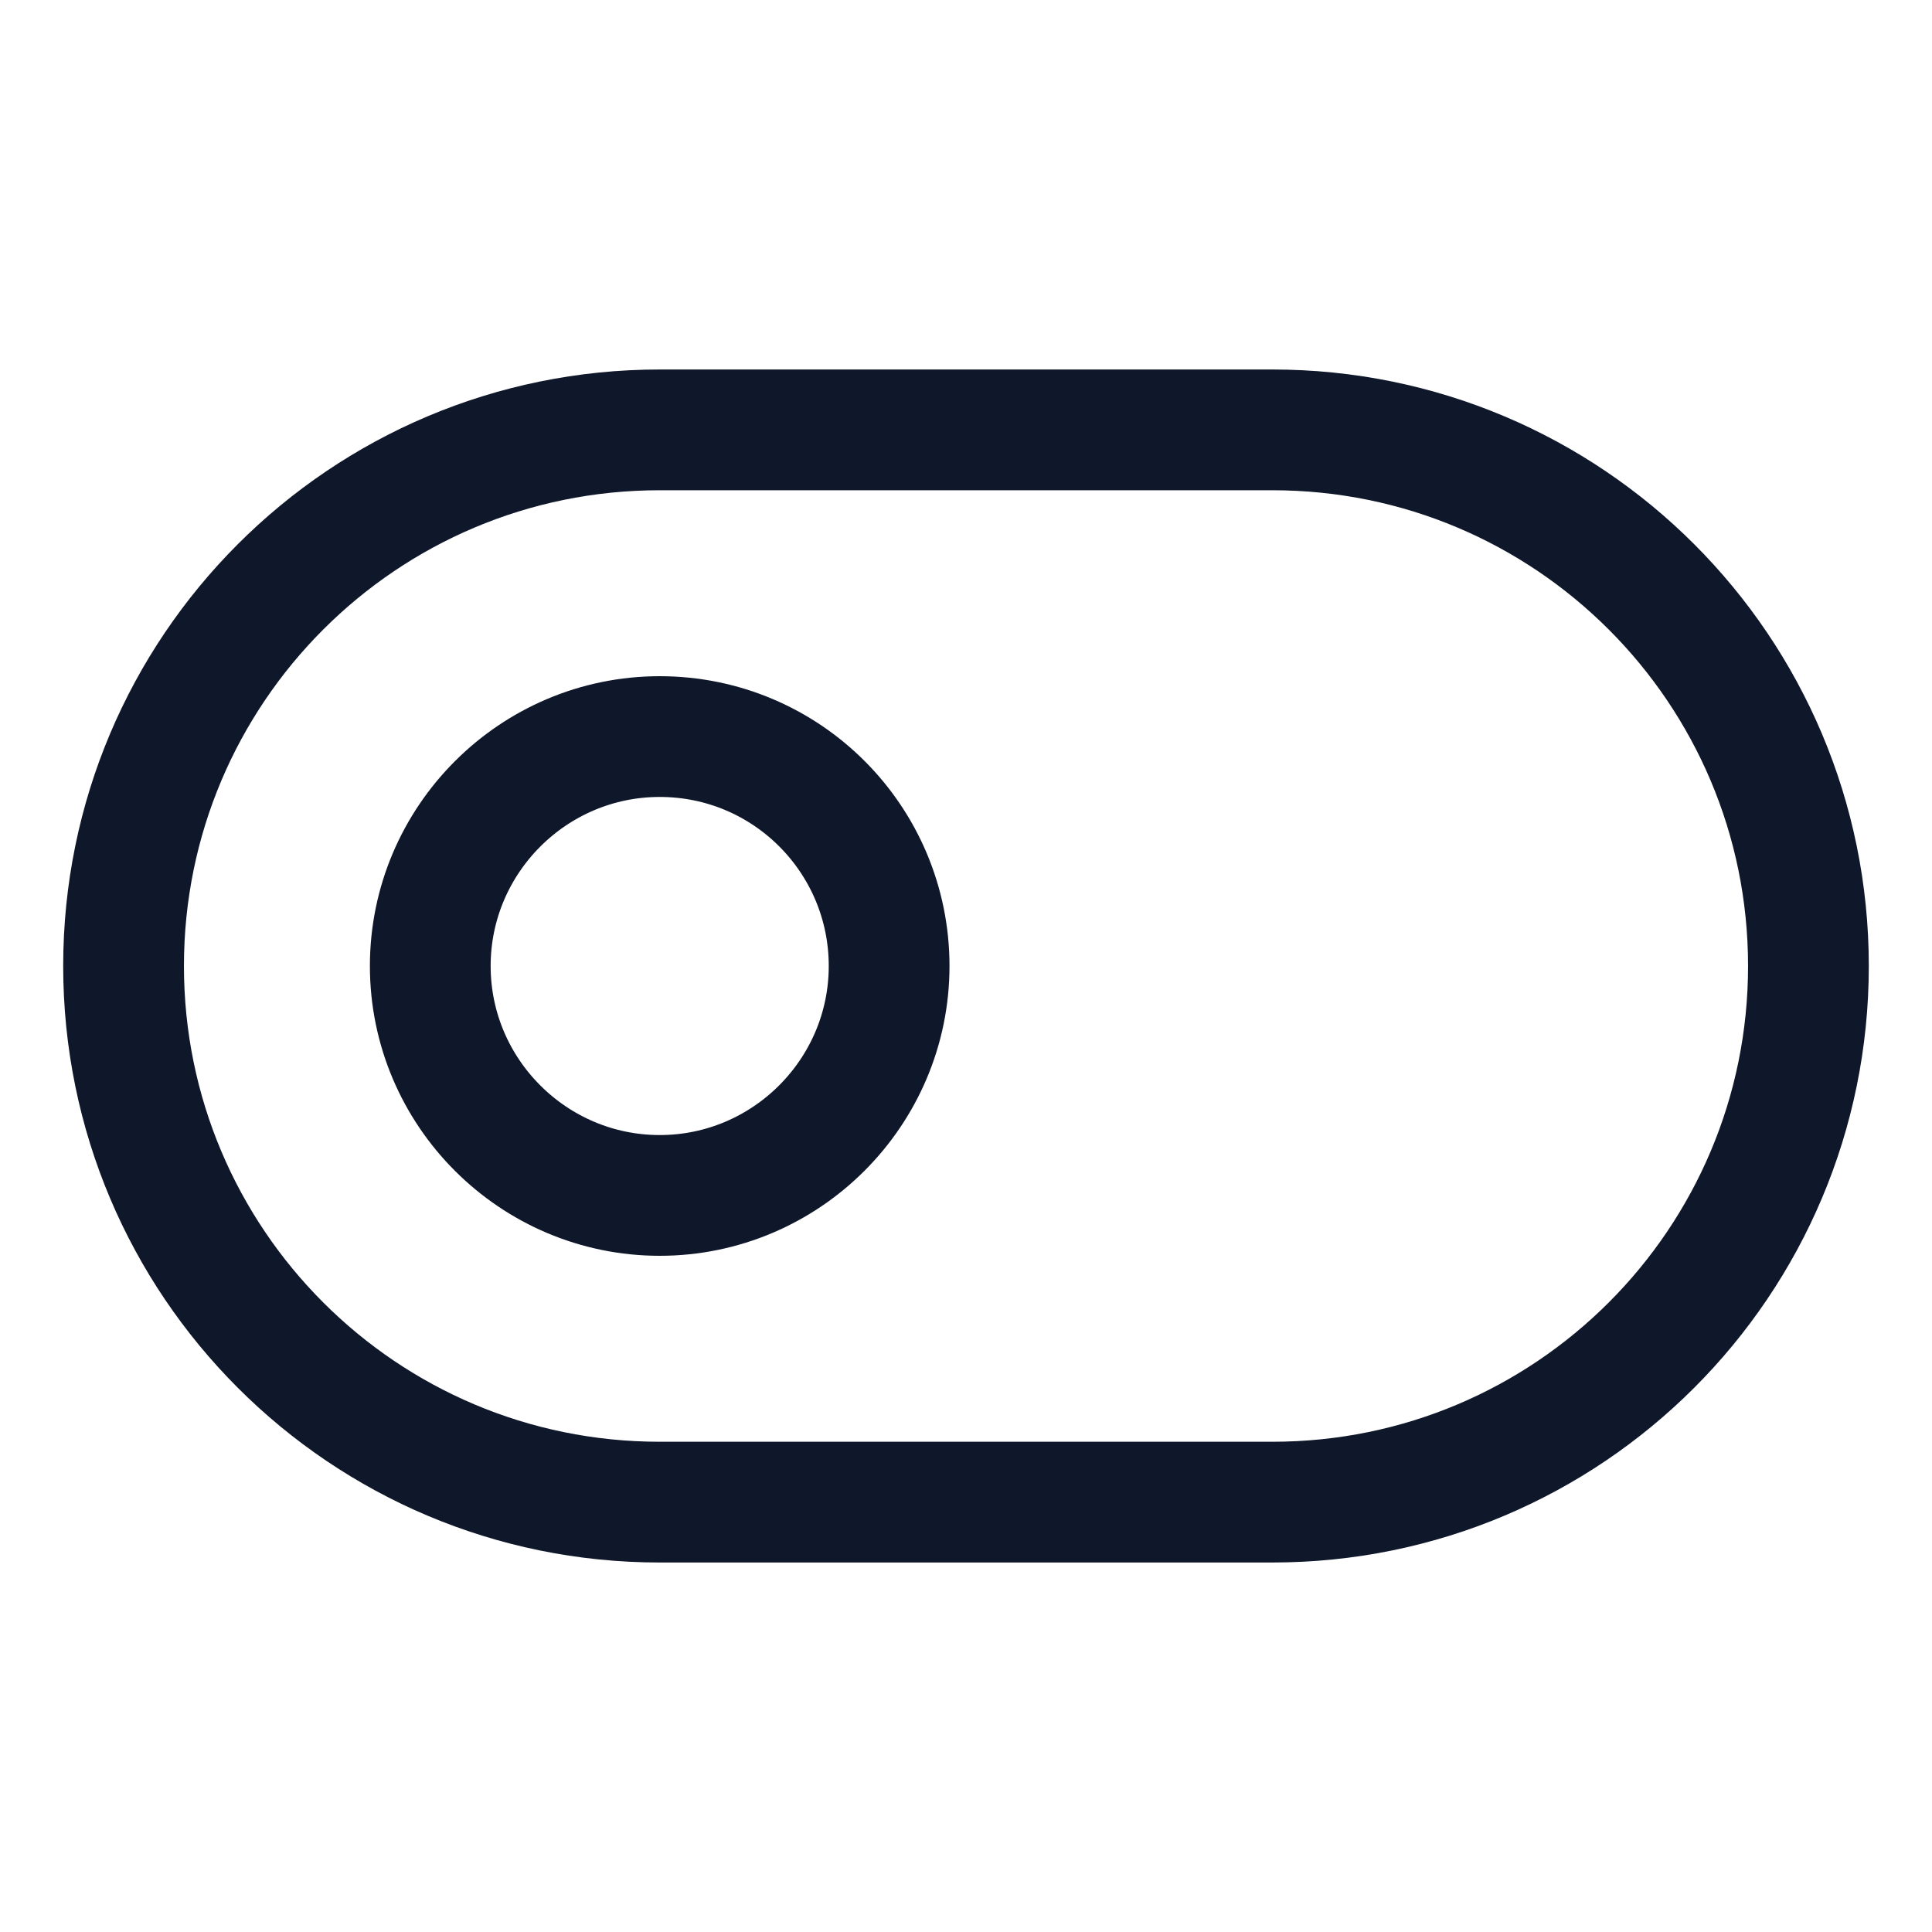 <svg width="24" height="24" viewBox="0 0 24 24" fill="none" xmlns="http://www.w3.org/2000/svg">
    <path d=" M 8.195 5.34 L 15.805 5.34 C 19.485 5.34 22.465 8.32 22.465 12 L 22.465 12 C 22.465 15.68 19.485 18.66 15.805 18.66 L 8.195 18.66 C 4.515 18.66 1.535 15.68 1.535 12 L 1.535 12 C 1.535 8.32 4.515 5.34 8.195 5.34 Z  M 8.195 9.15 C 9.775 9.15 11.045 10.43 11.045 12 C 11.045 13.57 9.765 14.85 8.195 14.85 C 6.625 14.85 5.345 13.57 5.345 12 C 5.345 10.43 6.625 9.15 8.195 9.15 Z " stroke="#0F172A" stroke-width="1.5" stroke-linecap="round" stroke-linejoin="round"/>
    </svg>